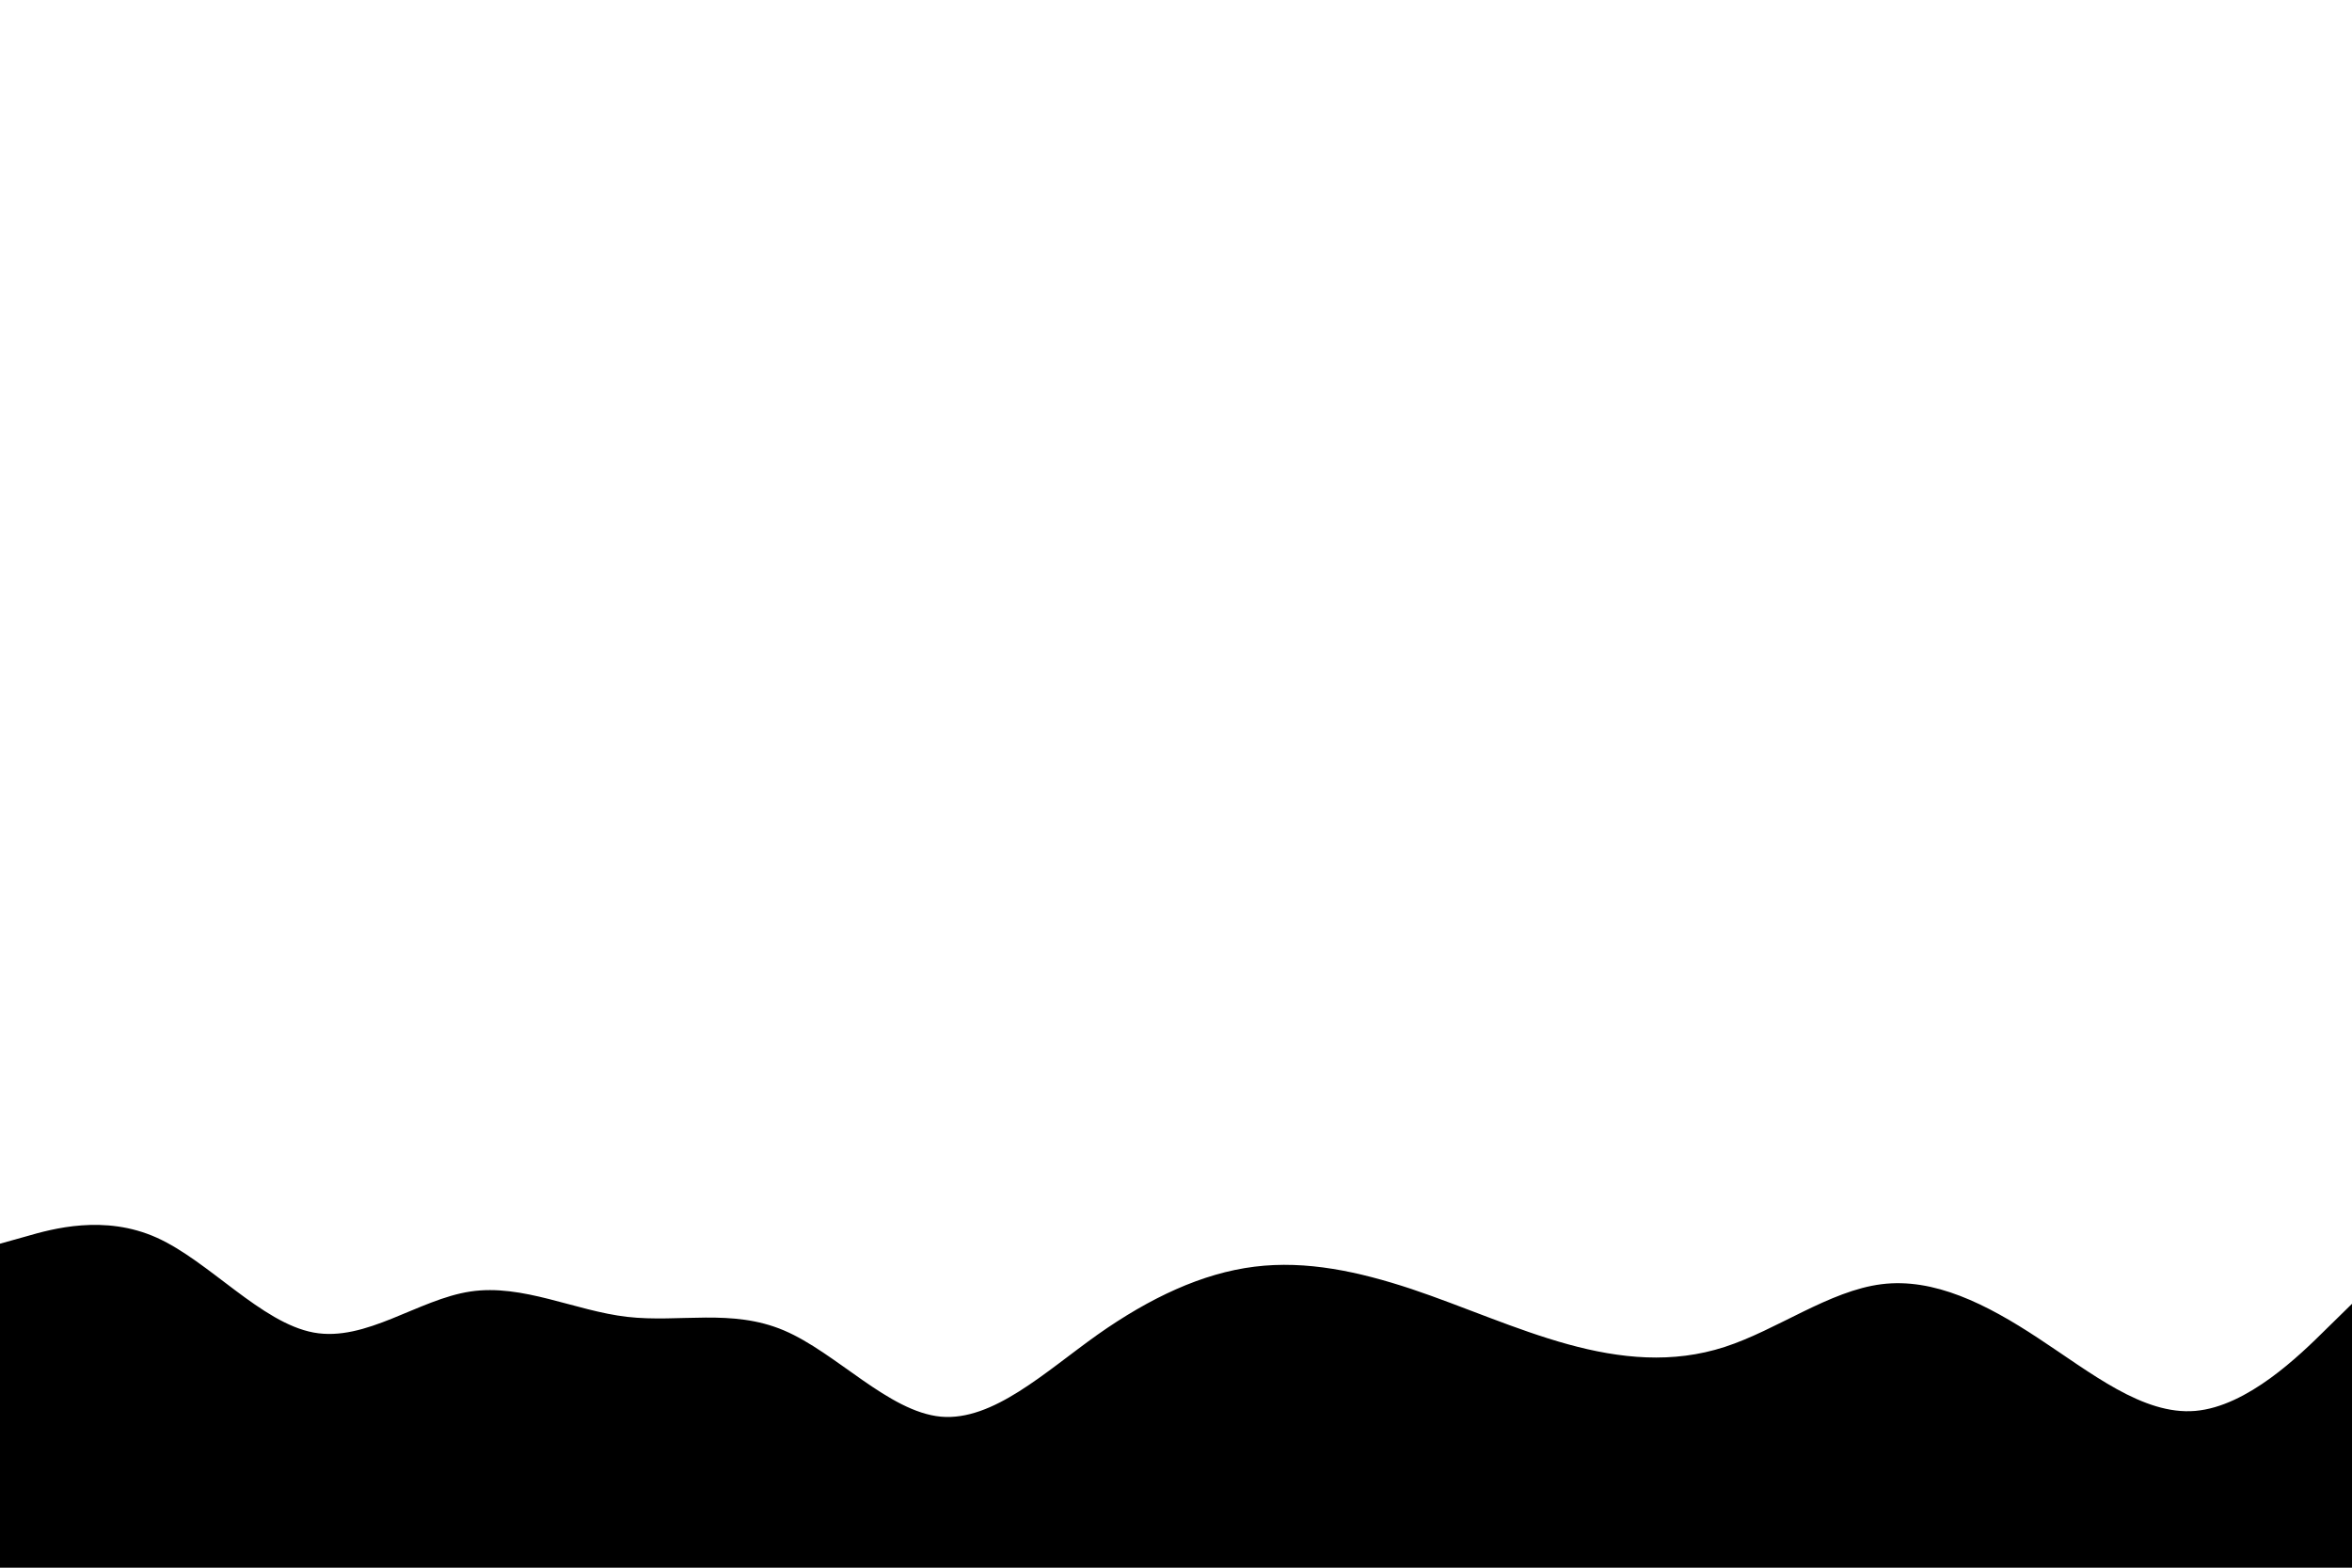 <svg id="visual" viewBox="0 0 900 600" width="900" height="600" xmlns="http://www.w3.org/2000/svg" xmlns:xlink="http://www.w3.org/1999/xlink" version="1.1"><path d="M0 476L10 473.2C20 470.3 40 464.7 60 473.7C80 482.7 100 506.3 120 510C140 513.7 160 497.3 180 494.3C200 491.3 220 501.7 240 504C260 506.3 280 500.7 300 509.2C320 517.7 340 540.3 360 542.2C380 544 400 525 420 510.8C440 496.7 460 487.3 480 484.8C500 482.3 520 486.7 540 493.3C560 500 580 509 600 514.5C620 520 640 522 660 515.5C680 509 700 494 720 491.5C740 489 760 499 780 512.2C800 525.3 820 541.7 840 540C860 538.3 880 518.7 890 508.8L900 499L900 601L890 601C880 601 860 601 840 601C820 601 800 601 780 601C760 601 740 601 720 601C700 601 680 601 660 601C640 601 620 601 600 601C580 601 560 601 540 601C520 601 500 601 480 601C460 601 440 601 420 601C400 601 380 601 360 601C340 601 320 601 300 601C280 601 260 601 240 601C220 601 200 601 180 601C160 601 140 601 120 601C100 601 80 601 60 601C40 601 20 601 10 601L0 601Z" fill="#000000" stroke-linecap="round" stroke-linejoin="miter"></path></svg>